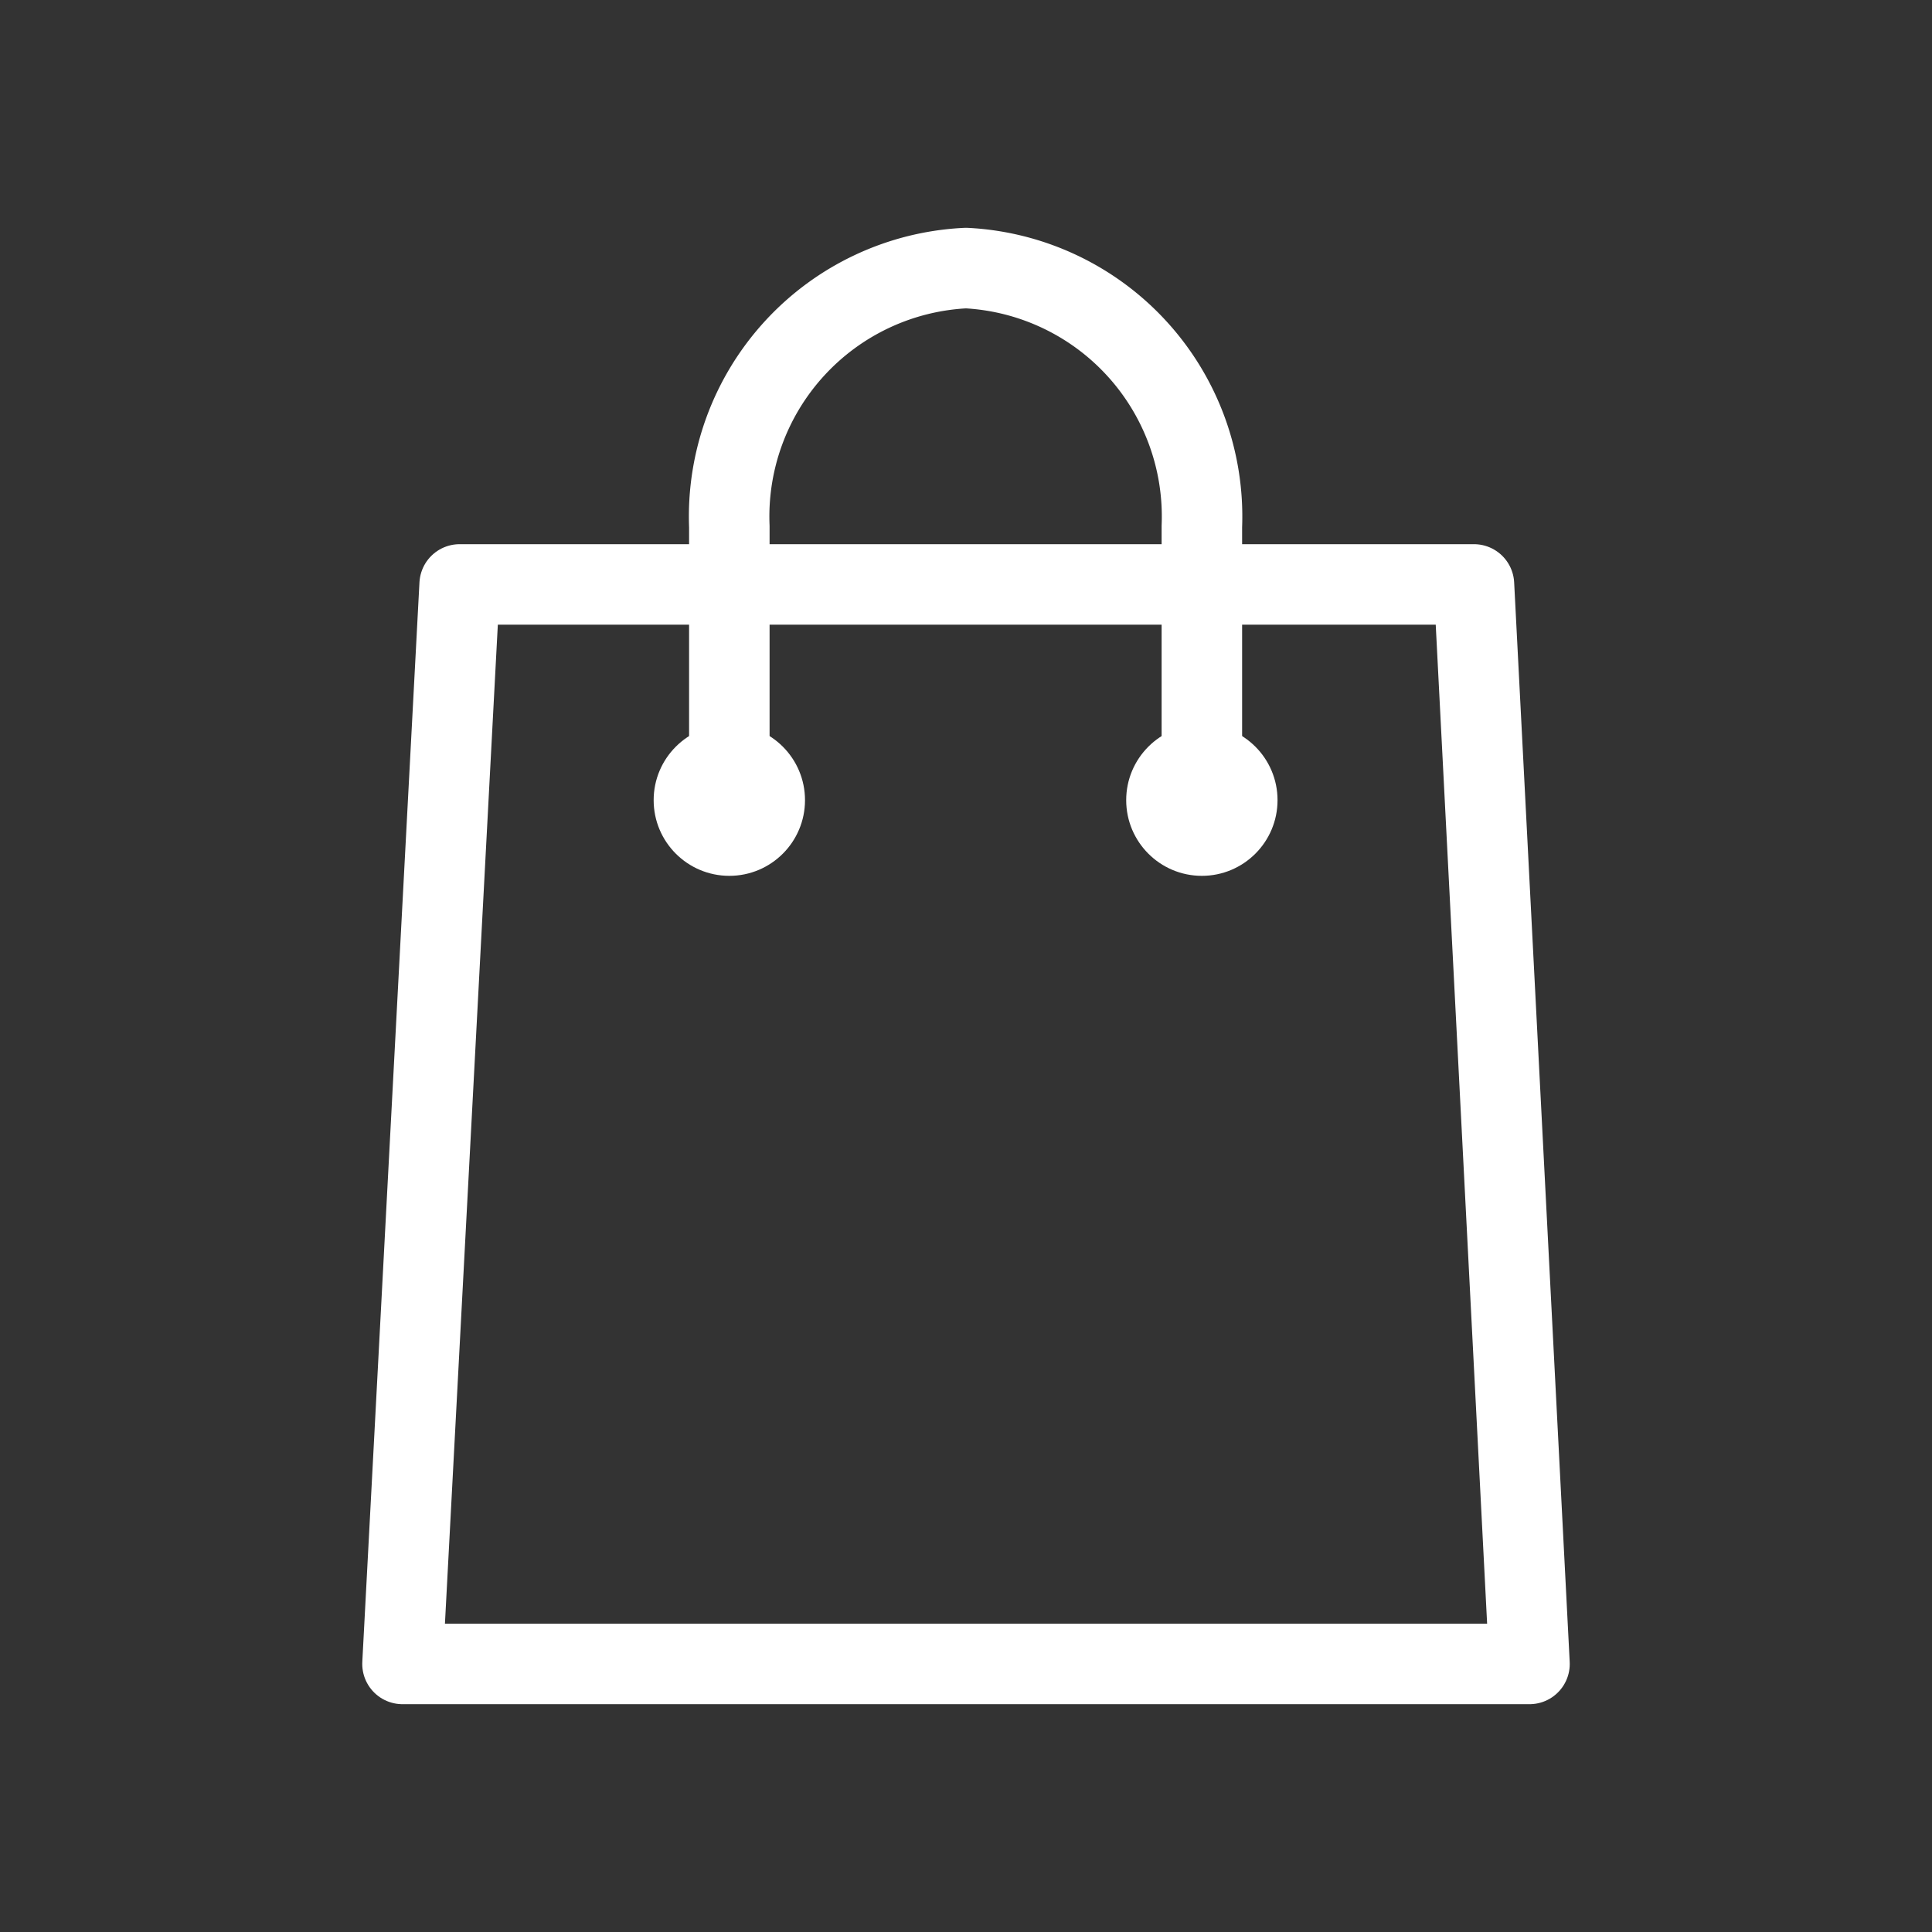 <svg xmlns="http://www.w3.org/2000/svg" viewBox="0 0 24 24"><rect x="0" y="0" width="24" height="24" fill="#333333" stroke="none"/><defs><style>.cls-1,.cls-3{fill:none;}.cls-1{stroke:#fff;stroke-linecap:round;stroke-linejoin:round;}.cls-2{fill:#fff;}</style></defs><g id="Layer_2" data-name="Layer 2"><g id="Layer_2-2" data-name="Layer 2"><g id="cartIcon"><polygon class="cls-1" points="18.31 7.26 5.71 7.26 5 20.67 19 20.67 18.31 7.26"/><path class="cls-1" d="M9.06,9.94V6.54A3.09,3.09,0,0,1,12,3.33a3.09,3.09,0,0,1,2.93,3.21v3.4"/><circle class="cls-2" cx="9.06" cy="9.94" r="0.94"/><circle class="cls-2" cx="14.93" cy="9.94" r="0.94"/><rect class="cls-3" width="24" height="24"/></g></g></g></svg>
